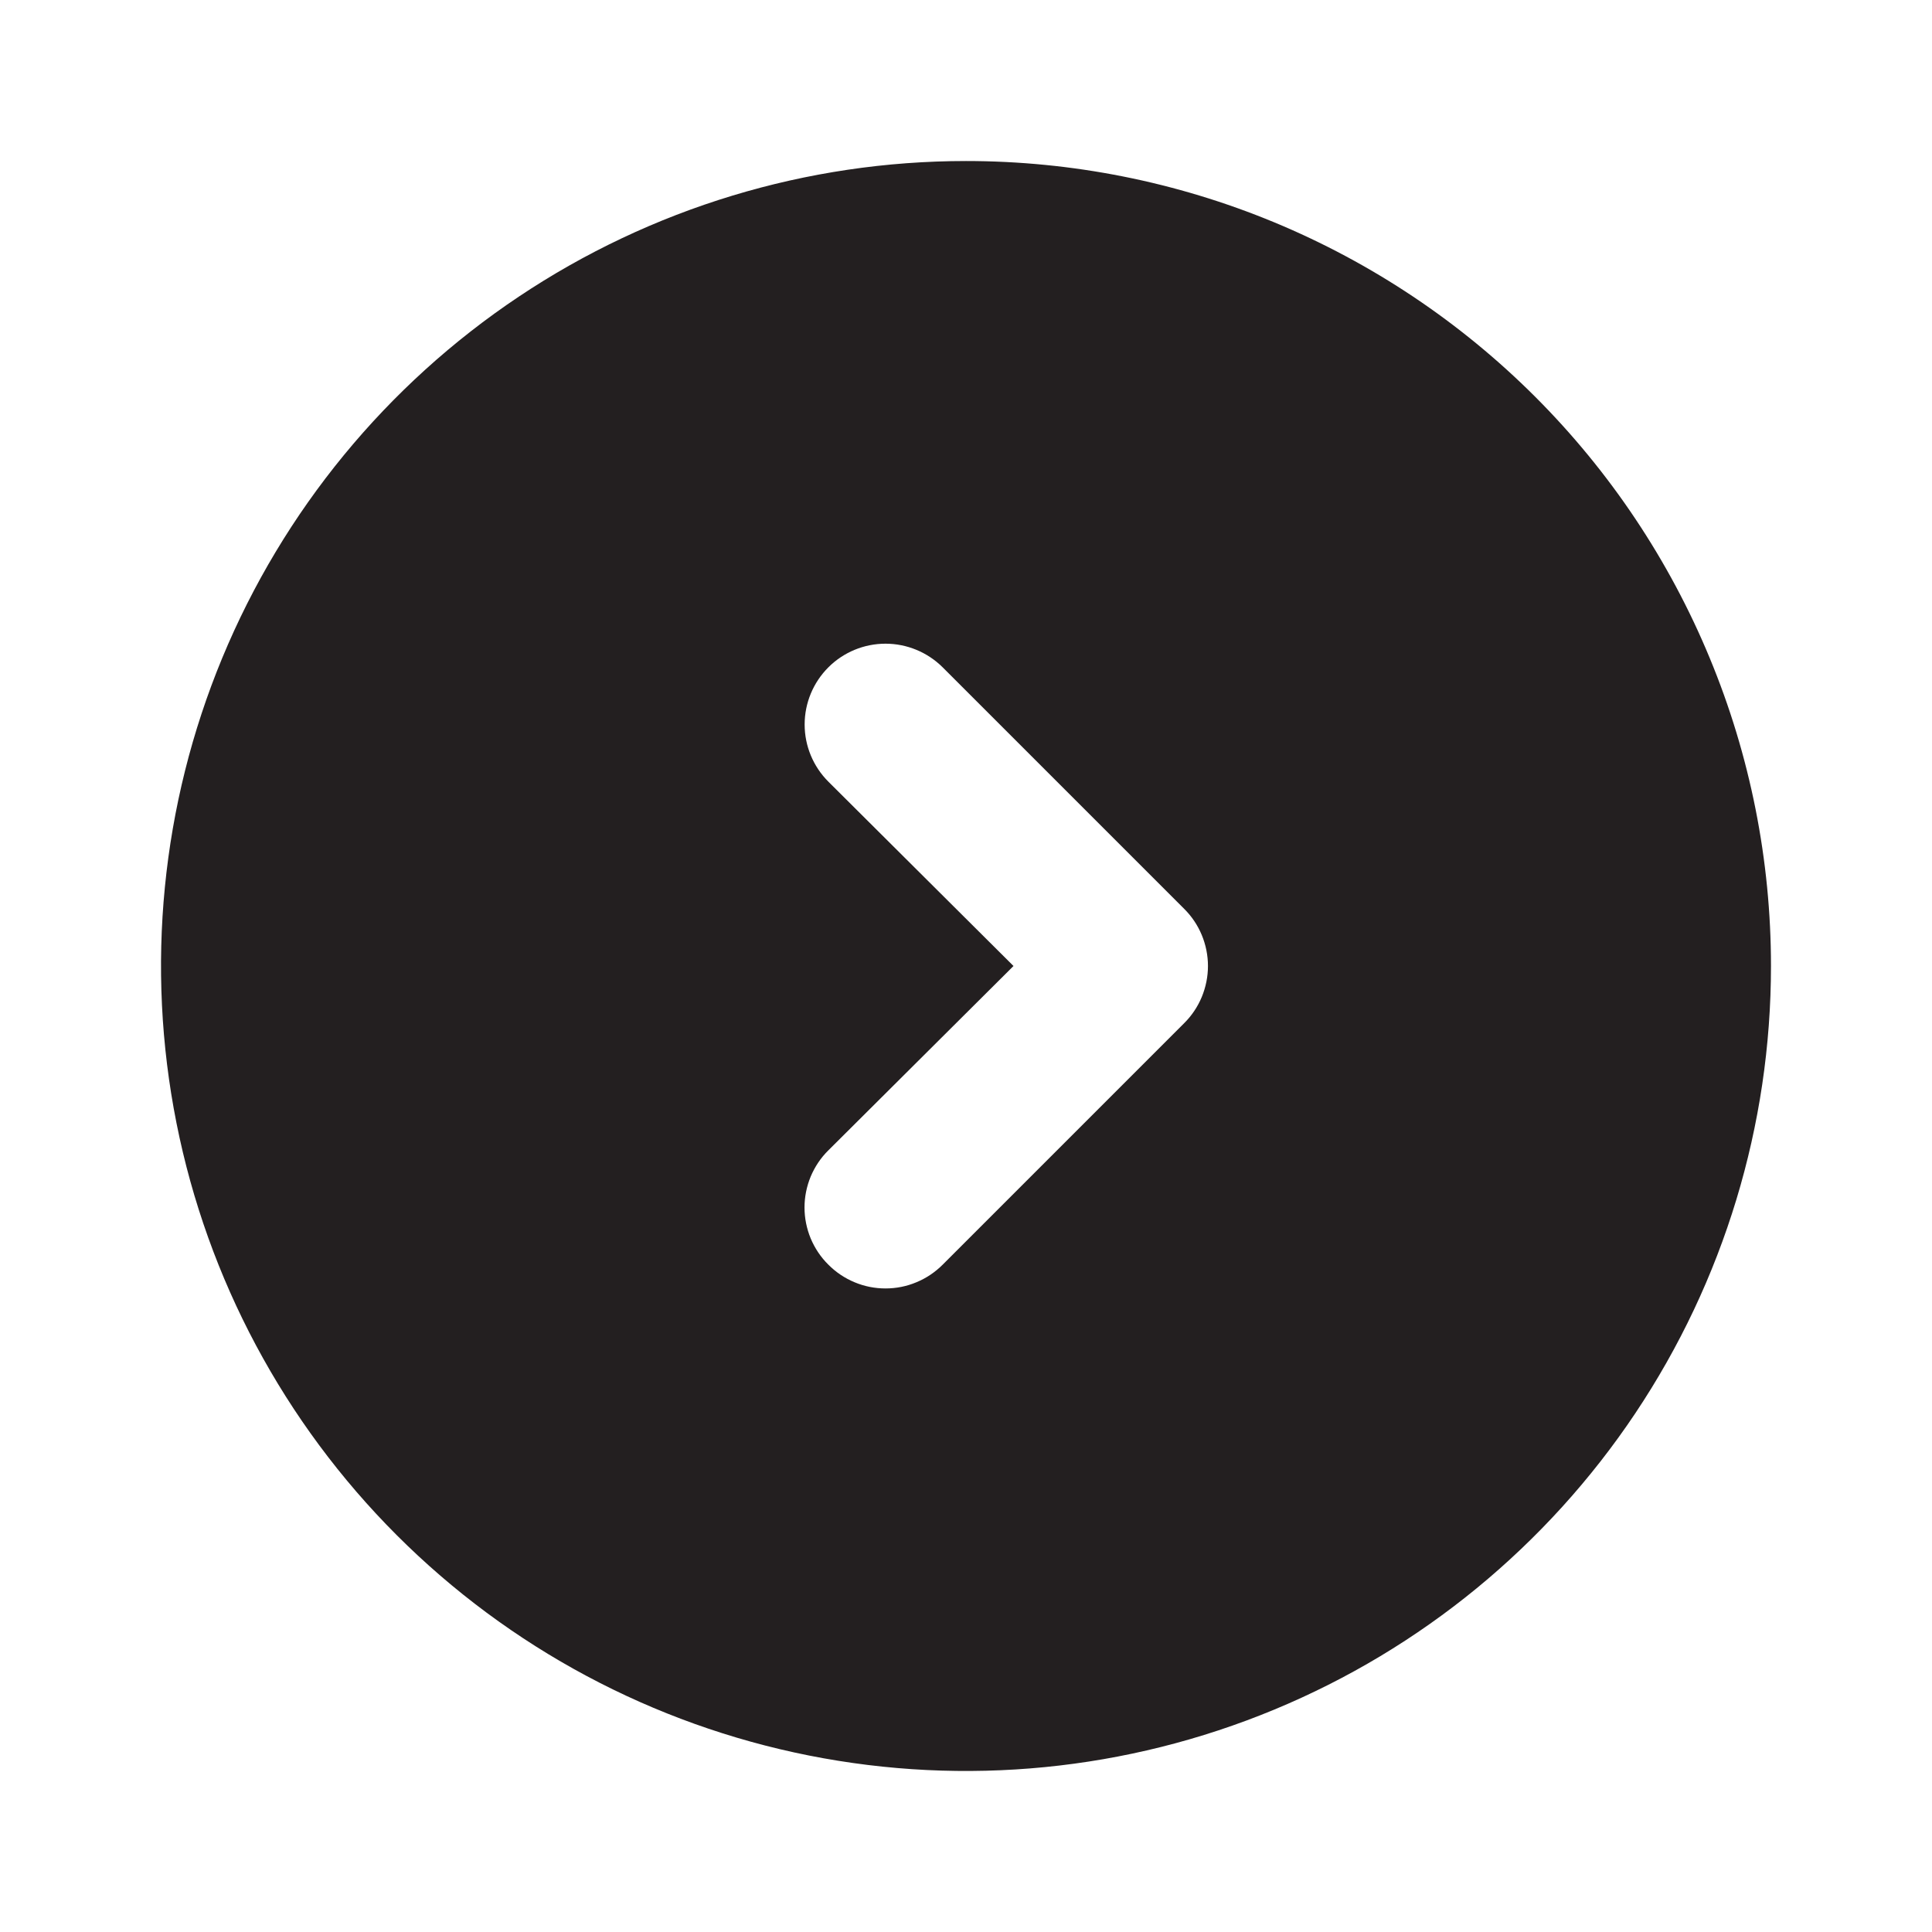 <svg width="29" height="29" viewBox="0 0 29 29" fill="none" xmlns="http://www.w3.org/2000/svg">
<path d="M14.5 2.417C12.11 2.417 9.774 3.125 7.787 4.453C5.8 5.781 4.251 7.668 3.336 9.876C2.422 12.084 2.183 14.513 2.649 16.857C3.115 19.201 4.266 21.354 5.956 23.044C7.646 24.734 9.799 25.885 12.143 26.351C14.487 26.817 16.916 26.578 19.124 25.663C21.332 24.749 23.219 23.2 24.547 21.213C25.875 19.226 26.583 16.89 26.583 14.5C26.583 12.913 26.271 11.342 25.663 9.876C25.056 8.41 24.166 7.078 23.044 5.956C21.922 4.834 20.59 3.944 19.124 3.336C17.658 2.729 16.087 2.417 14.5 2.417ZM17.775 15.358L14.15 18.983C14.037 19.096 13.904 19.186 13.756 19.247C13.609 19.309 13.451 19.34 13.292 19.34C13.132 19.34 12.974 19.309 12.827 19.247C12.68 19.186 12.546 19.096 12.434 18.983C12.32 18.871 12.231 18.737 12.169 18.59C12.108 18.442 12.076 18.285 12.076 18.125C12.076 17.965 12.108 17.808 12.169 17.66C12.231 17.513 12.32 17.379 12.434 17.267L15.213 14.5L12.434 11.733C12.206 11.505 12.078 11.197 12.078 10.875C12.078 10.553 12.206 10.245 12.434 10.017C12.661 9.79 12.97 9.662 13.292 9.662C13.613 9.662 13.922 9.79 14.15 10.017L17.775 13.642C17.888 13.754 17.978 13.888 18.039 14.035C18.1 14.182 18.132 14.341 18.132 14.5C18.132 14.659 18.1 14.817 18.039 14.965C17.978 15.112 17.888 15.246 17.775 15.358Z" fill="#231F20"/>
</svg>
